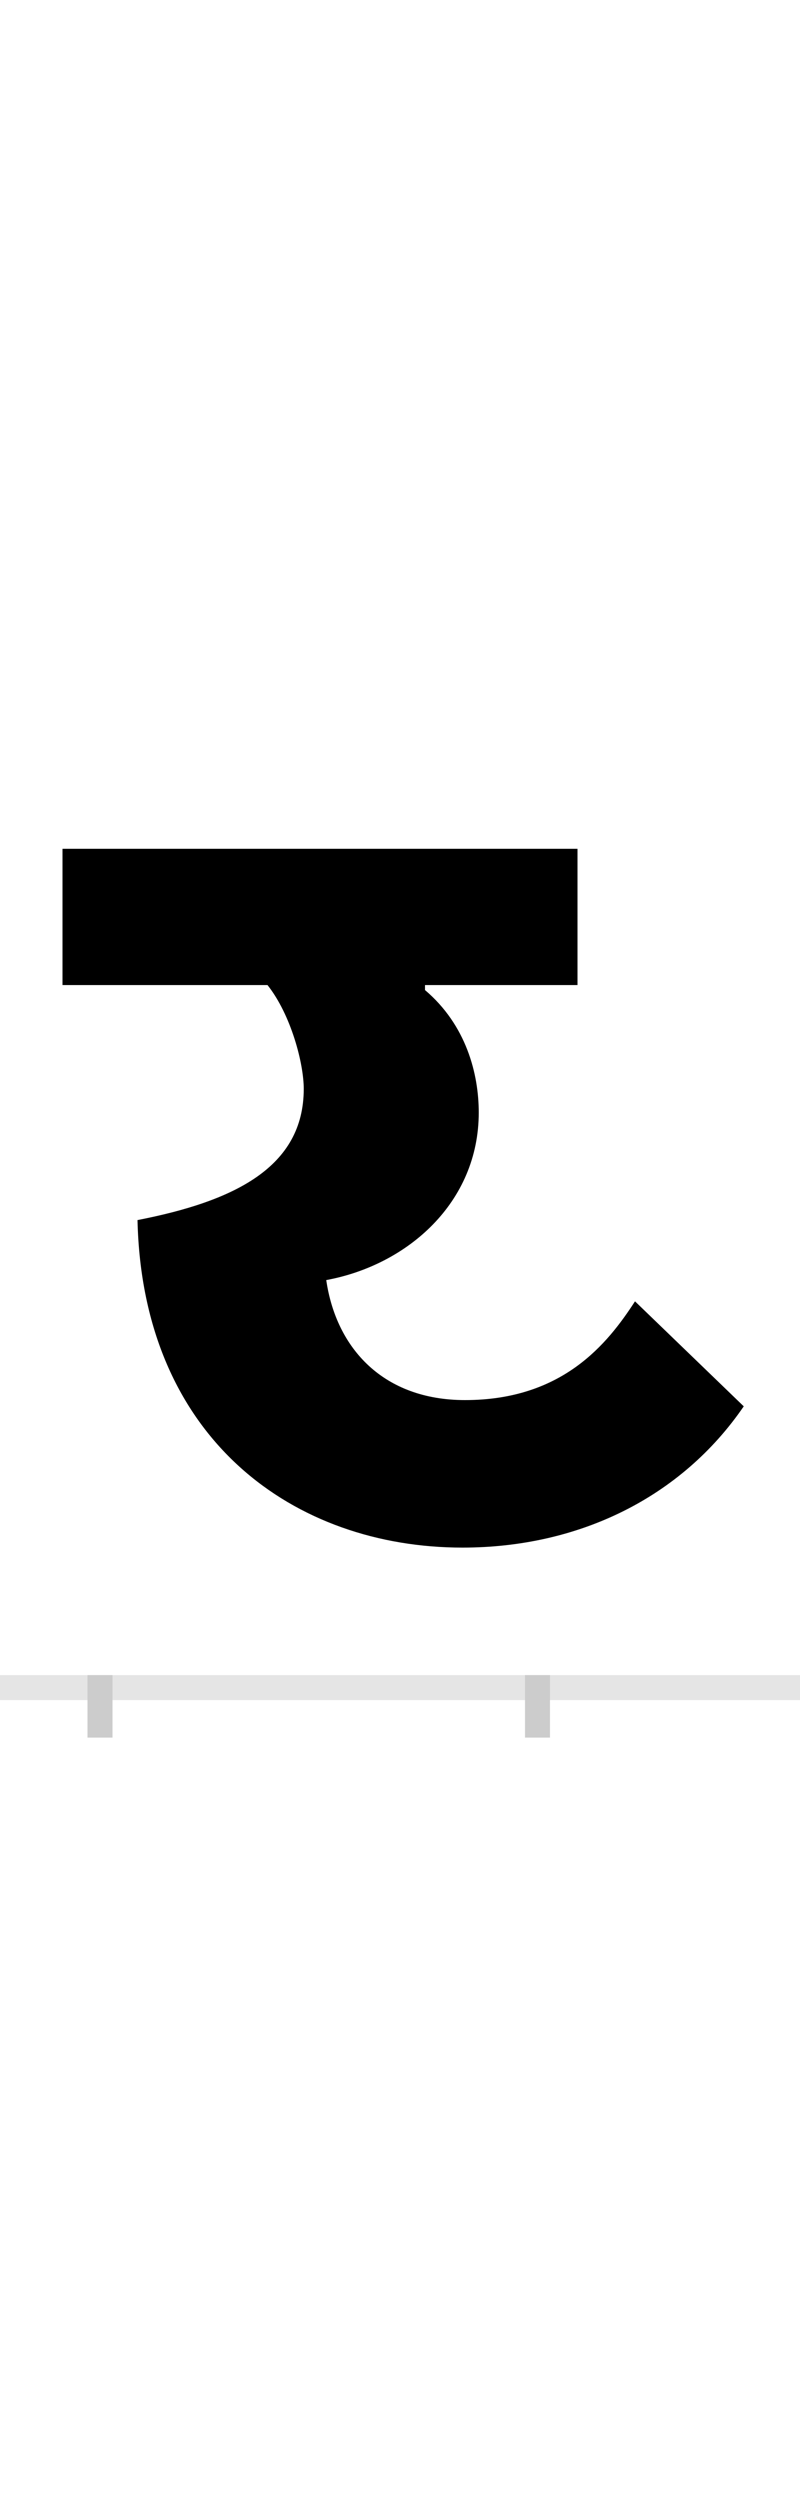 <?xml version="1.0" encoding="UTF-8"?>
<svg height="200.0" version="1.1" width="64.0" xmlns="http://www.w3.org/2000/svg" xmlns:xlink="http://www.w3.org/1999/xlink">
 <rect width="100%" height="100%" fill="#808080" stroke="none"/>
 <path d="M0,0 l64,0 l0,200 l-64,0 Z M0,0" fill="rgb(255,255,255)" transform="matrix(1,0,0,-1,0.0,200.0)"/>
 <path d="M0,0 l64,0" fill="none" stroke="rgb(229,229,229)" stroke-width="2" transform="matrix(1,0,0,-1,0.0,135.0)"/>
 <path d="M0,1 l0,-5" fill="none" stroke="rgb(204,204,204)" stroke-width="2" transform="matrix(1,0,0,-1,8.0,135.0)"/>
 <path d="M0,1 l0,-5" fill="none" stroke="rgb(204,204,204)" stroke-width="2" transform="matrix(1,0,0,-1,43.0,135.0)"/>
 <path d="M290,112 c93,0,175,40,225,113 l-87,84 c-22,-34,-58,-79,-136,-79 c-65,0,-103,41,-111,96 c65,12,122,62,122,134 c0,31,-10,70,-43,98 l0,4 l122,0 l0,109 l-412,0 l0,-109 l164,0 c19,-24,29,-63,29,-83 c0,-63,-56,-90,-133,-105 c4,-176,126,-262,260,-262 Z M290,112" fill="rgb(0,0,0)" transform="matrix(0.1,0.0,0.0,-0.1,8.0,135.0)"/>
</svg>